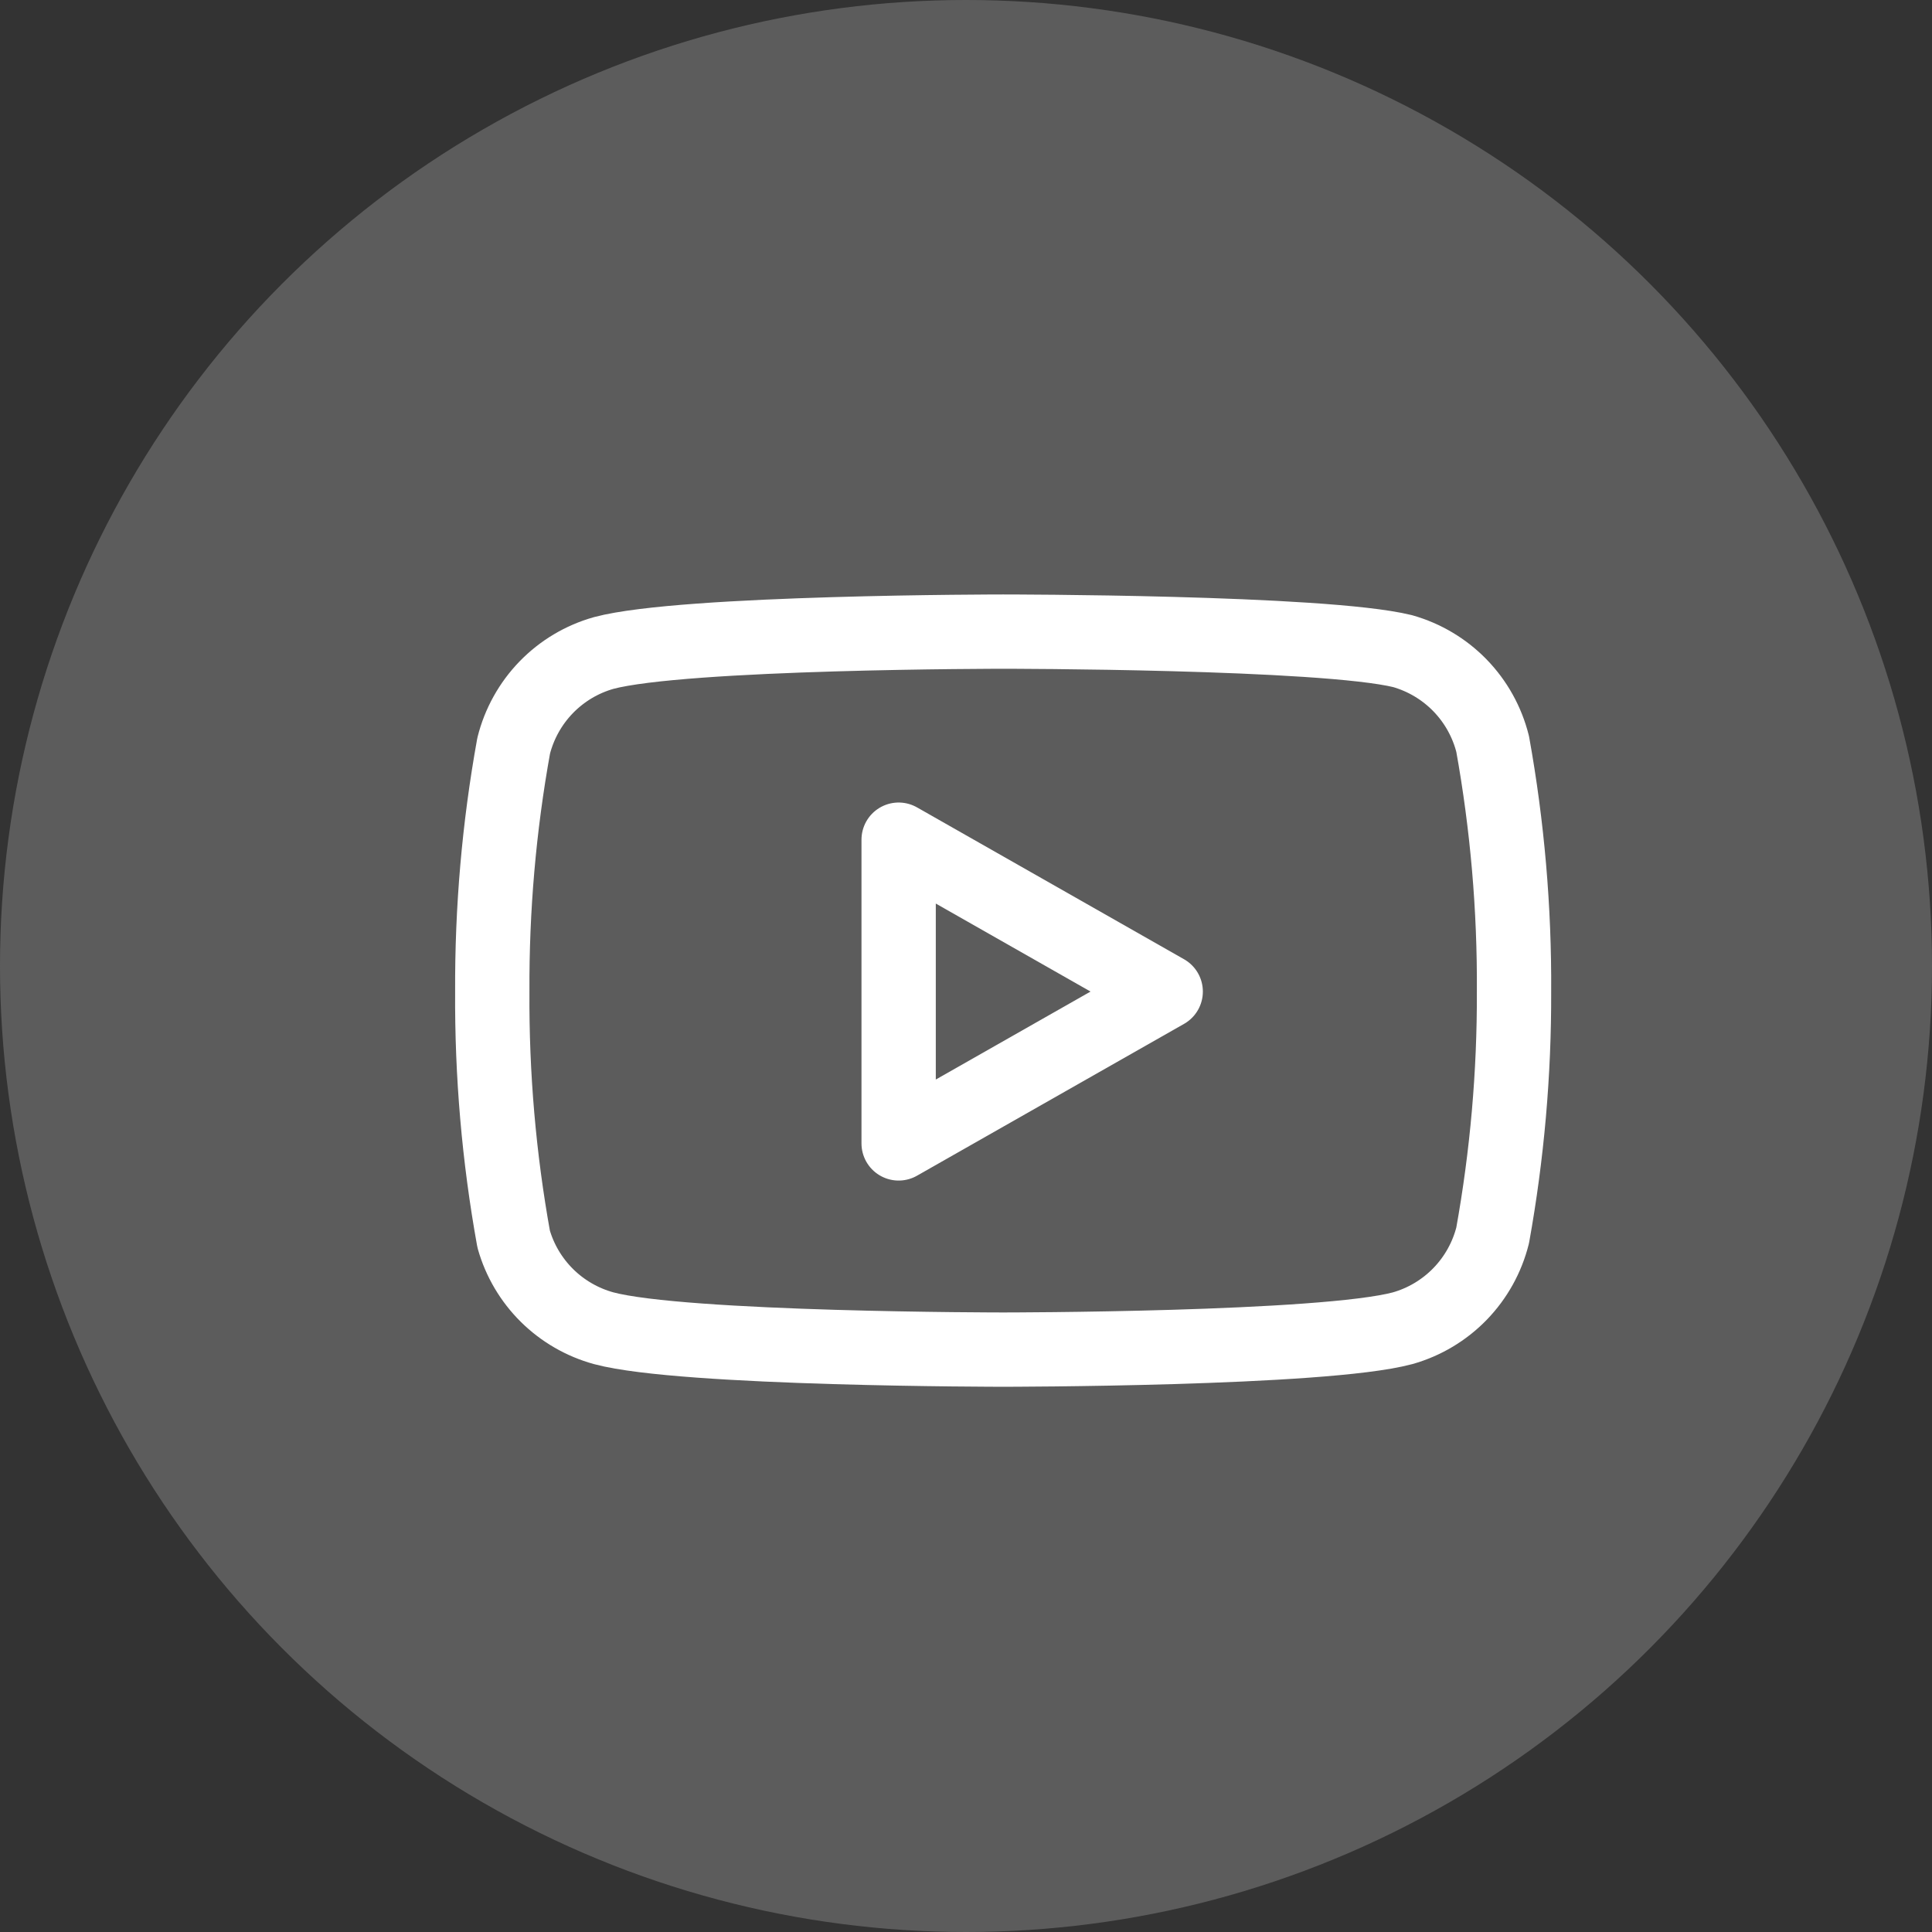 <svg width="52" height="52" viewBox="0 0 52 52" fill="none" xmlns="http://www.w3.org/2000/svg">
<rect x="0" y="0" width="52" height="52" fill="#333333" stroke="none"/>
<circle cx="26" cy="26" r="26" fill="#D9D9D9" fill-opacity="0.25"/>
<path d="M40.175 20.025C40.026 19.432 39.724 18.888 39.298 18.449C38.872 18.01 38.338 17.692 37.75 17.525C35.6 17 27 17 27 17C27 17 18.4 17 16.25 17.575C15.661 17.741 15.127 18.06 14.701 18.499C14.276 18.938 13.973 19.482 13.825 20.075C13.431 22.257 13.239 24.47 13.25 26.688C13.236 28.921 13.428 31.152 13.825 33.35C13.988 33.925 14.298 34.448 14.722 34.868C15.147 35.288 15.673 35.592 16.25 35.75C18.4 36.325 27 36.325 27 36.325C27 36.325 35.6 36.325 37.75 35.75C38.338 35.584 38.872 35.265 39.298 34.826C39.724 34.387 40.026 33.843 40.175 33.25C40.565 31.084 40.758 28.888 40.75 26.688C40.764 24.454 40.571 22.223 40.175 20.025Z" stroke="white" stroke-width="2" stroke-linecap="round" stroke-linejoin="round"/>
<path d="M24.187 30.775L31.375 26.688L24.187 22.6V30.775Z" stroke="white" stroke-width="2" stroke-linecap="round" stroke-linejoin="round"/>
</svg>
